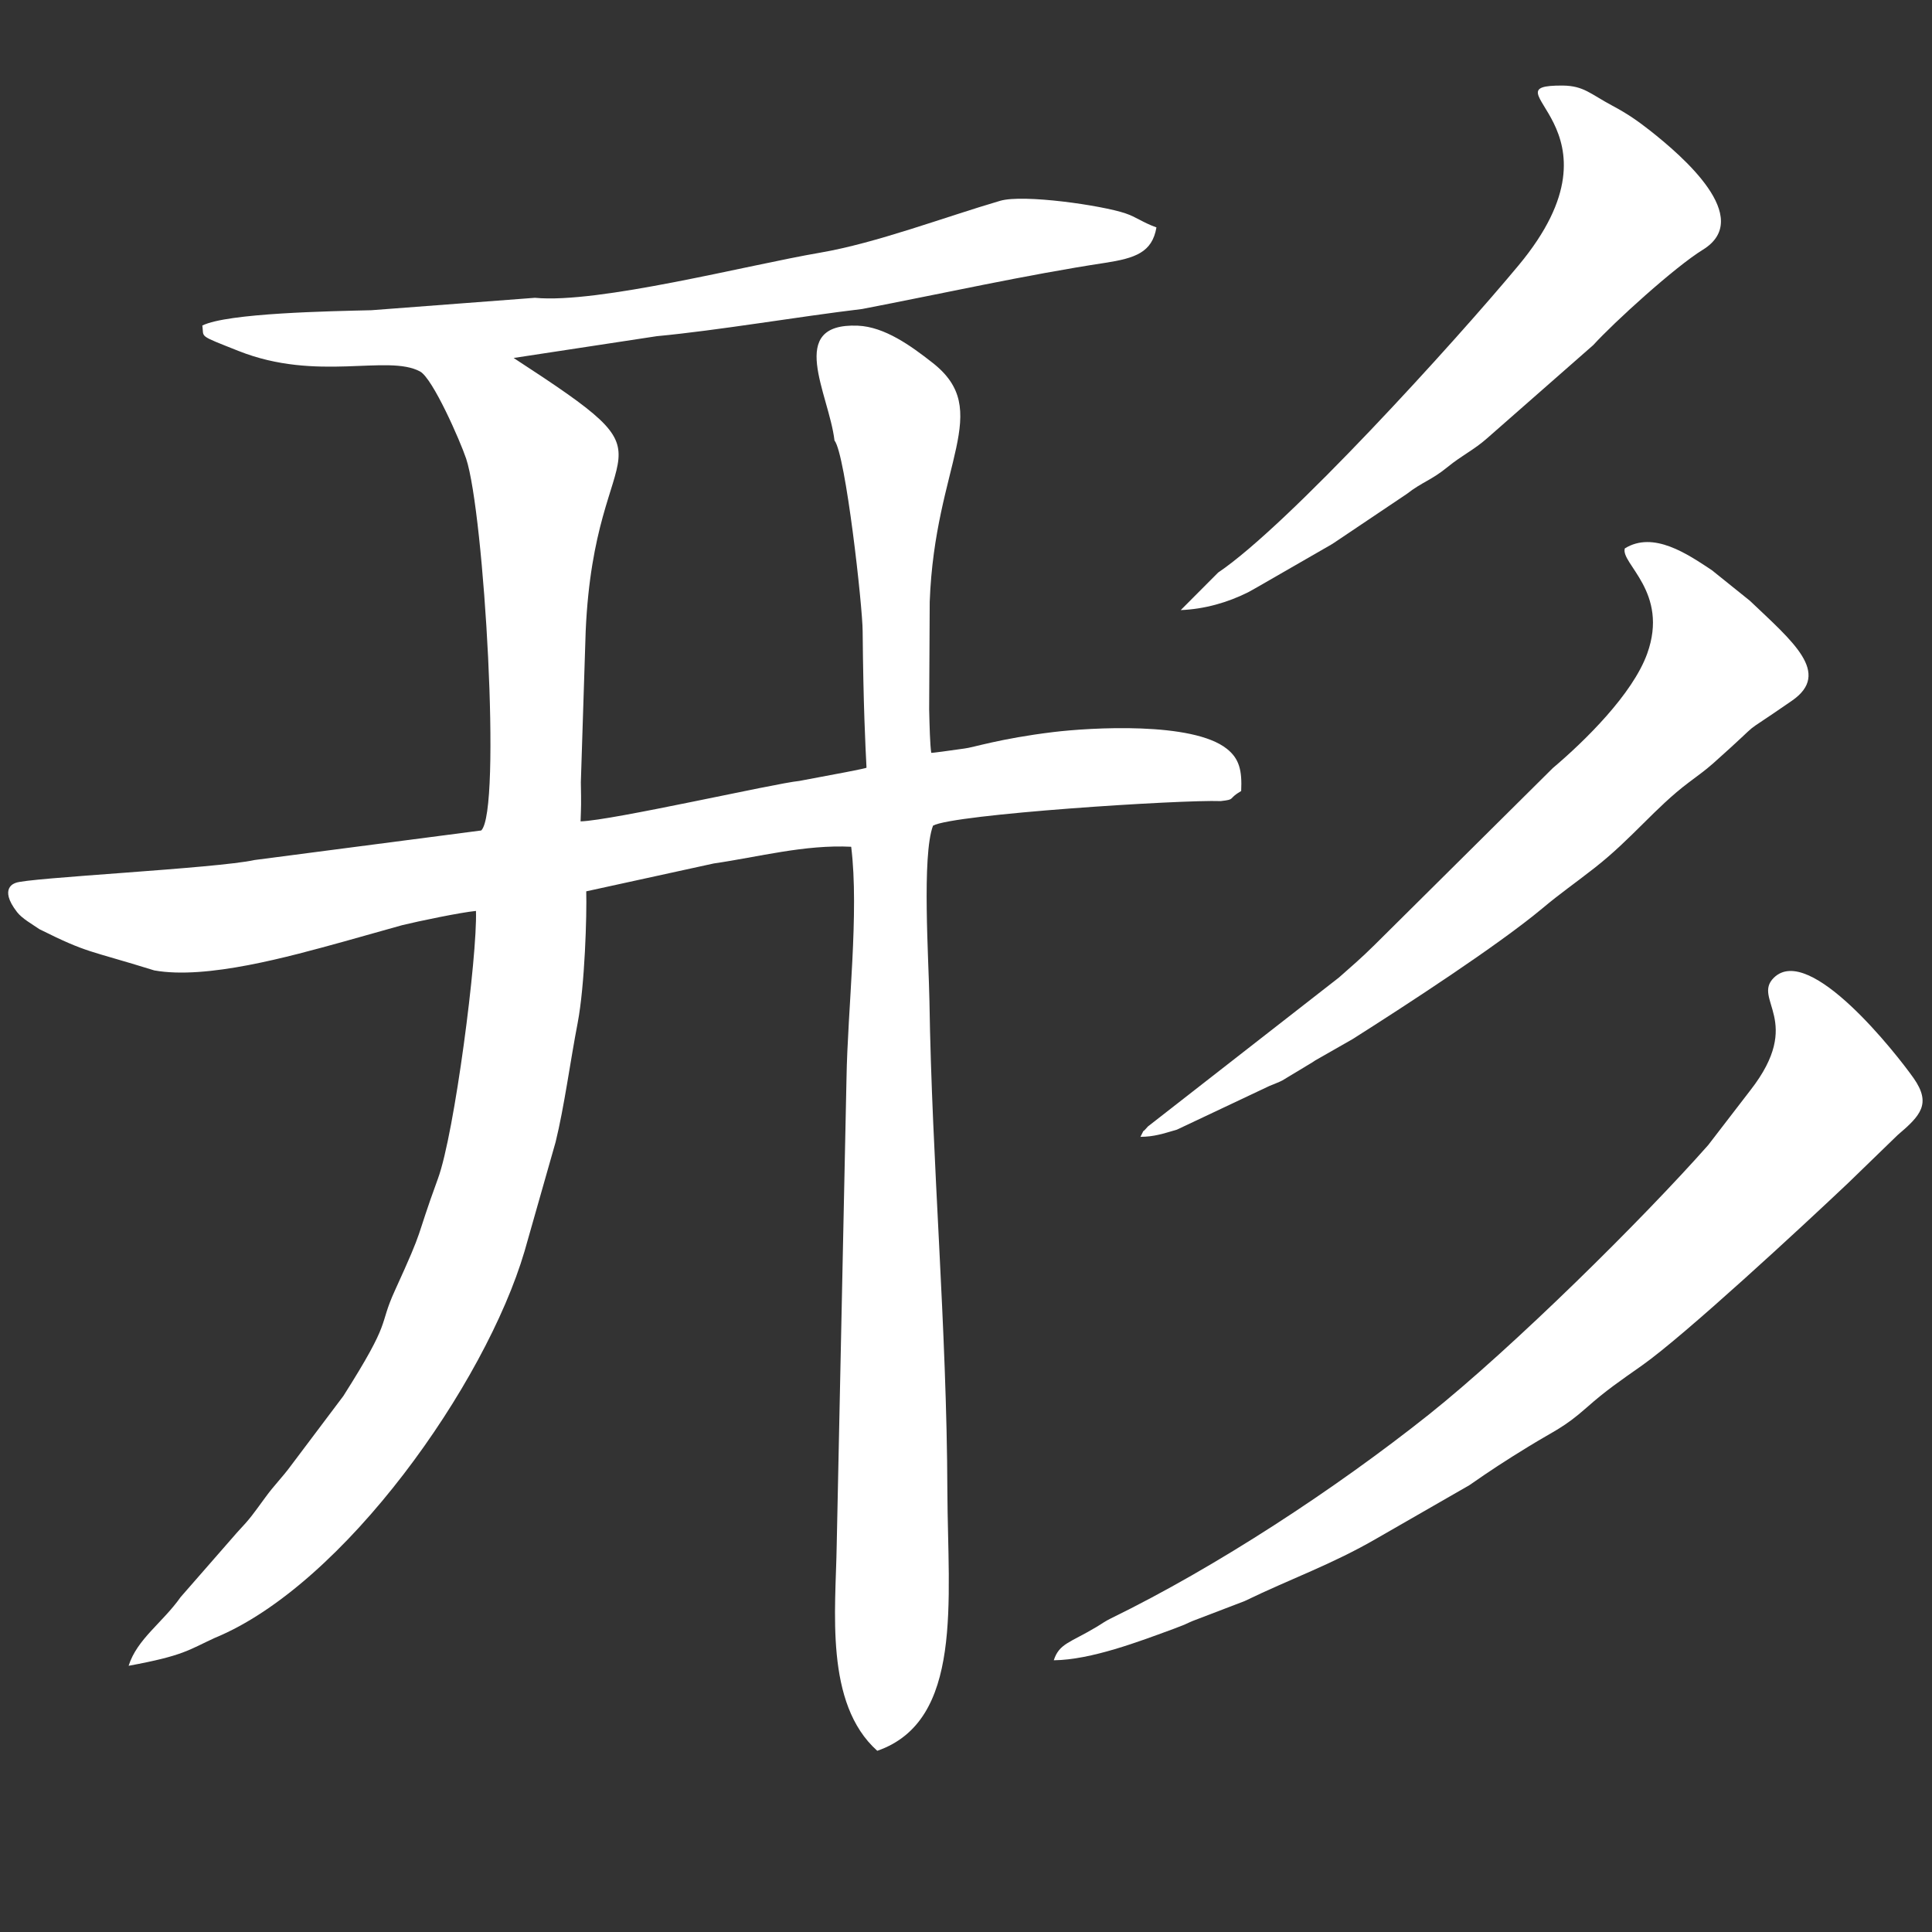 <?xml version="1.0" encoding="UTF-8"?>
<!DOCTYPE svg PUBLIC "-//W3C//DTD SVG 1.1//EN" "http://www.w3.org/Graphics/SVG/1.1/DTD/svg11.dtd">
<!-- Creator: CorelDRAW X7 -->
<svg xmlns="http://www.w3.org/2000/svg" xml:space="preserve" width="140mm" height="140mm" version="1.1" style="shape-rendering:geometricPrecision; text-rendering:geometricPrecision; image-rendering:optimizeQuality; fill-rule:evenodd; clip-rule:evenodd"
viewBox="0 0 14000 14000"
 xmlns:xlink="http://www.w3.org/1999/xlink">
 <rect x="0" y="0" width="14000" height="14000" fill="#333333" stroke="none"/>
 <defs>
  <style type="text/css">
   <![CDATA[
    .fil0 {fill:none}
    .fil1 {fill:white}
   ]]>
  </style>
 </defs>
 <g id="Capa_x0020_1">
  <rect class="fil0" width="14000" height="14000"/>
  <path class="fil1" d="M3876 2158l-1185 90c-291,7 -1043,20 -1225,111 14,90 -38,65 262,184 570,227 1081,22 1316,149 92,50 290,501 334,632 130,392 258,2552 109,2694l-1642 214c-272,61 -1657,129 -1732,166 -2,1 -127,34 11,212 38,48 108,86 161,123 357,178 347,148 833,299 379,68 981,-101 1366,-207l431 -121c119,-29 421,-92 534,-103 11,324 -155,1614 -276,1941 -174,476 -87,318 -312,811 -123,269 -13,196 -373,763l-377 501c-69,94 -121,141 -190,236 -92,125 -100,142 -204,253l-408 467c-131,186 -316,304 -377,498 402,-74 434,-115 624,-202 937,-385 1962,-1841 2245,-2802l225 -791c63,-256 107,-590 160,-864 52,-273 67,-783 62,-953l924 -202c325,-47 660,-138 996,-121 59,475 -26,1175 -34,1680l-71 3383c-7,464 -90,1145 294,1488 625,-217 512,-1086 508,-1876 -4,-1202 -112,-2384 -130,-3558 -5,-297 -56,-1053 26,-1270 148,-83 1799,-189 2085,-178 113,-13 46,-14 148,-73 7,-148 -13,-234 -104,-306 -249,-198 -987,-154 -1259,-121 -386,47 -583,113 -642,119 -112,16 -241,34 -241,31 -9,-63 -12,-186 -15,-316l4 -778c37,-1008 469,-1385 17,-1735 -152,-119 -343,-258 -538,-266 -523,-21 -209,493 -169,832 81,100 204,1208 204,1382 5,542 20,833 28,989 0,5 -234,49 -487,96 -176,17 -1358,287 -1585,293 4,-116 5,-118 2,-283l35 -1095c66,-1504 740,-1158 -522,-1980l1038 -158c446,-42 1014,-140 1488,-197 573,-110 1186,-247 1758,-334 221,-34 343,-76 374,-257 -102,-37 -145,-75 -225,-102 -171,-58 -737,-140 -907,-91 -406,119 -897,306 -1305,376 -527,90 -1606,371 -2067,327z"/>
  <path class="fil1" d="M8051 11727c-52,26 -48,28 -108,64 -191,114 -267,118 -307,240 271,-3 619,-136 872,-229 82,-31 71,-27 127,-53l384 -147c345,-167 632,-265 959,-455l670 -385c152,-106 262,-178 427,-279 192,-118 257,-137 421,-282 142,-126 246,-196 402,-306 308,-217 1157,-1003 1494,-1322l359 -348c166,-141 246,-226 116,-412 -122,-173 -755,-982 -1013,-728 -160,157 221,313 -169,814l-307 399c-472,534 -1415,1467 -2026,1954 -678,539 -1537,1102 -2301,1475z"/>
  <path class="fil1" d="M11774 3974c-33,109 323,316 162,763 -106,293 -450,631 -684,829l-1291 1281c-104,103 -164,152 -258,236l-1385 1080c-60,70 -11,-6 -54,75 100,-1 161,-22 264,-52l669 -316c23,-10 74,-29 94,-40l219 -132c7,-4 15,-10 21,-14l270 -154c377,-239 1050,-676 1376,-948 131,-110 230,-177 378,-293 272,-213 439,-436 681,-618 88,-67 109,-79 180,-141 422,-376 125,-145 570,-453 287,-199 5,-428 -306,-724l-275 -221c-175,-116 -423,-287 -631,-158z"/>
  <path class="fil1" d="M8556 4421c173,-7 340,-55 488,-129 9,-5 36,-20 45,-25 7,-4 16,-9 23,-13l535 -308c6,-4 15,-10 22,-14l524 -352c116,-90 177,-98 297,-196 107,-87 190,-123 286,-208l770 -676c148,-163 590,-565 793,-690 377,-231 -152,-682 -381,-863 -88,-69 -163,-122 -274,-181 -161,-86 -207,-144 -359,-146 -588,-4 518,295 -321,1303 -465,559 -1669,1884 -2177,2226l-271 272z"/>
 </g>
</svg>
